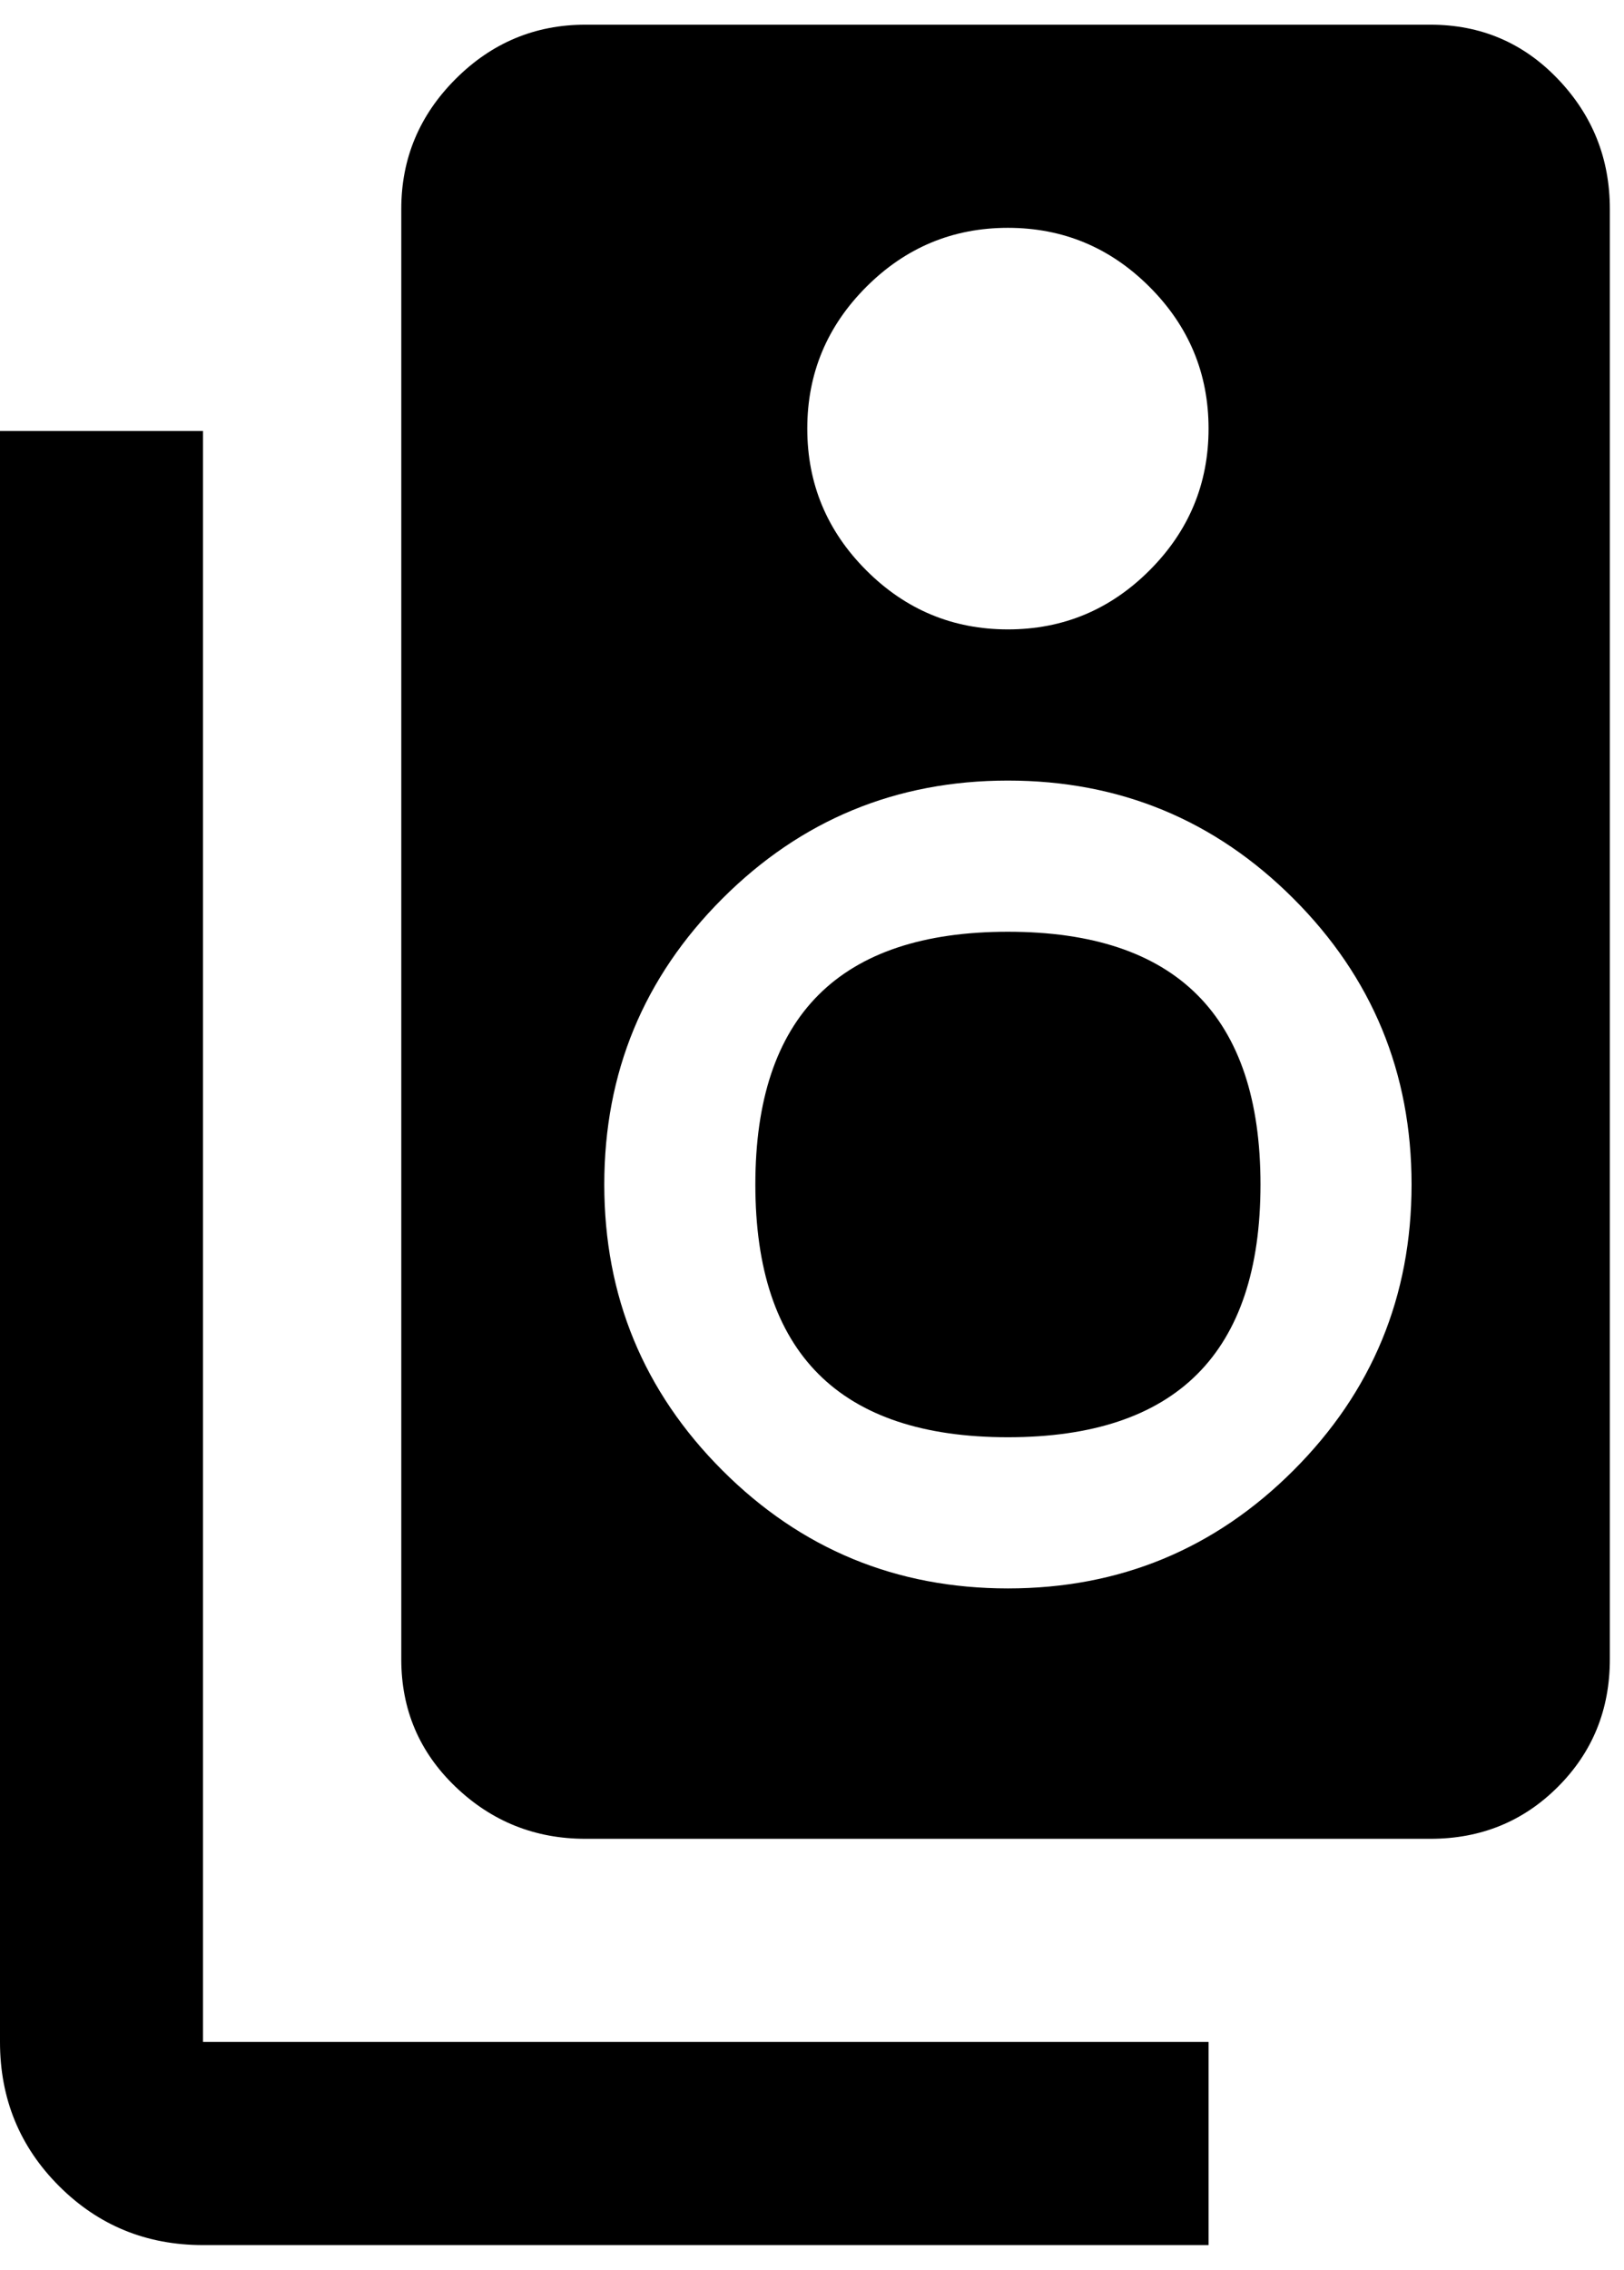 <svg xmlns="http://www.w3.org/2000/svg" width="3em" height="4.19em" viewBox="0 0 344 480"><path fill="currentColor" d="M303 5q16 0 27 11.5T341 44v307q0 16-11 27t-27 11H124q-16 0-27.5-11T85 351V44q0-16 11.5-27.5T124 5zm-89.5 43q-17.5 0-30 12.5t-12.5 30t12.5 30t30 12.5t30-12.5t12.5-30t-12.5-30t-30-12.5m0 288q35.5 0 60.5-25t25-60.5t-25-60.5t-60.5-25t-60.5 25t-25 60.5t25 60.5t60.5 25M160 250.5q0-53.5 53.5-53.5t53.5 53.5t-53.5 53.5t-53.5-53.5M43 91v341h213v43H43q-18 0-30.5-12.5T0 432V91z"/></svg>